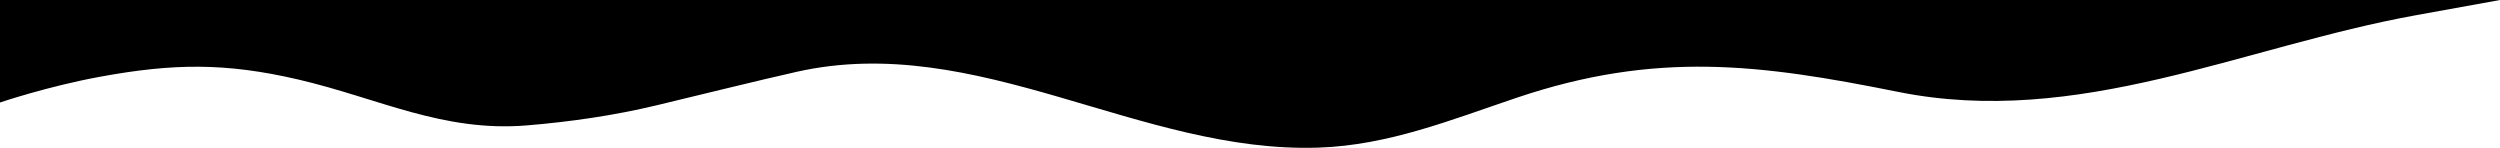 <svg xmlns="http://www.w3.org/2000/svg" preserveAspectRatio="none" viewBox="0 0 1500 89">
    <path class="elementor-shape-fill" fill="#000" d="M393.808 63.215c21.526-5.153 61.986-15.154 84.324-20.155 108.082-24.196 205.806 49.105 313.029 45.51 41.958-1.407 79.682-16.73 118.868-29.93 83.667-28.18 145.761-20.218 228.771-3.526 108.01 21.721 206.75-27.164 310.82-45.998L1500 0H0v61.5s28.43-9.642 59.985-15.444c43.734-8.04 75.203-8.555 119.074 1.674 48.019 11.196 86.722 31.704 137.217 27.497 26.09-2.173 52.077-5.92 77.532-12.013Z"/>
</svg>